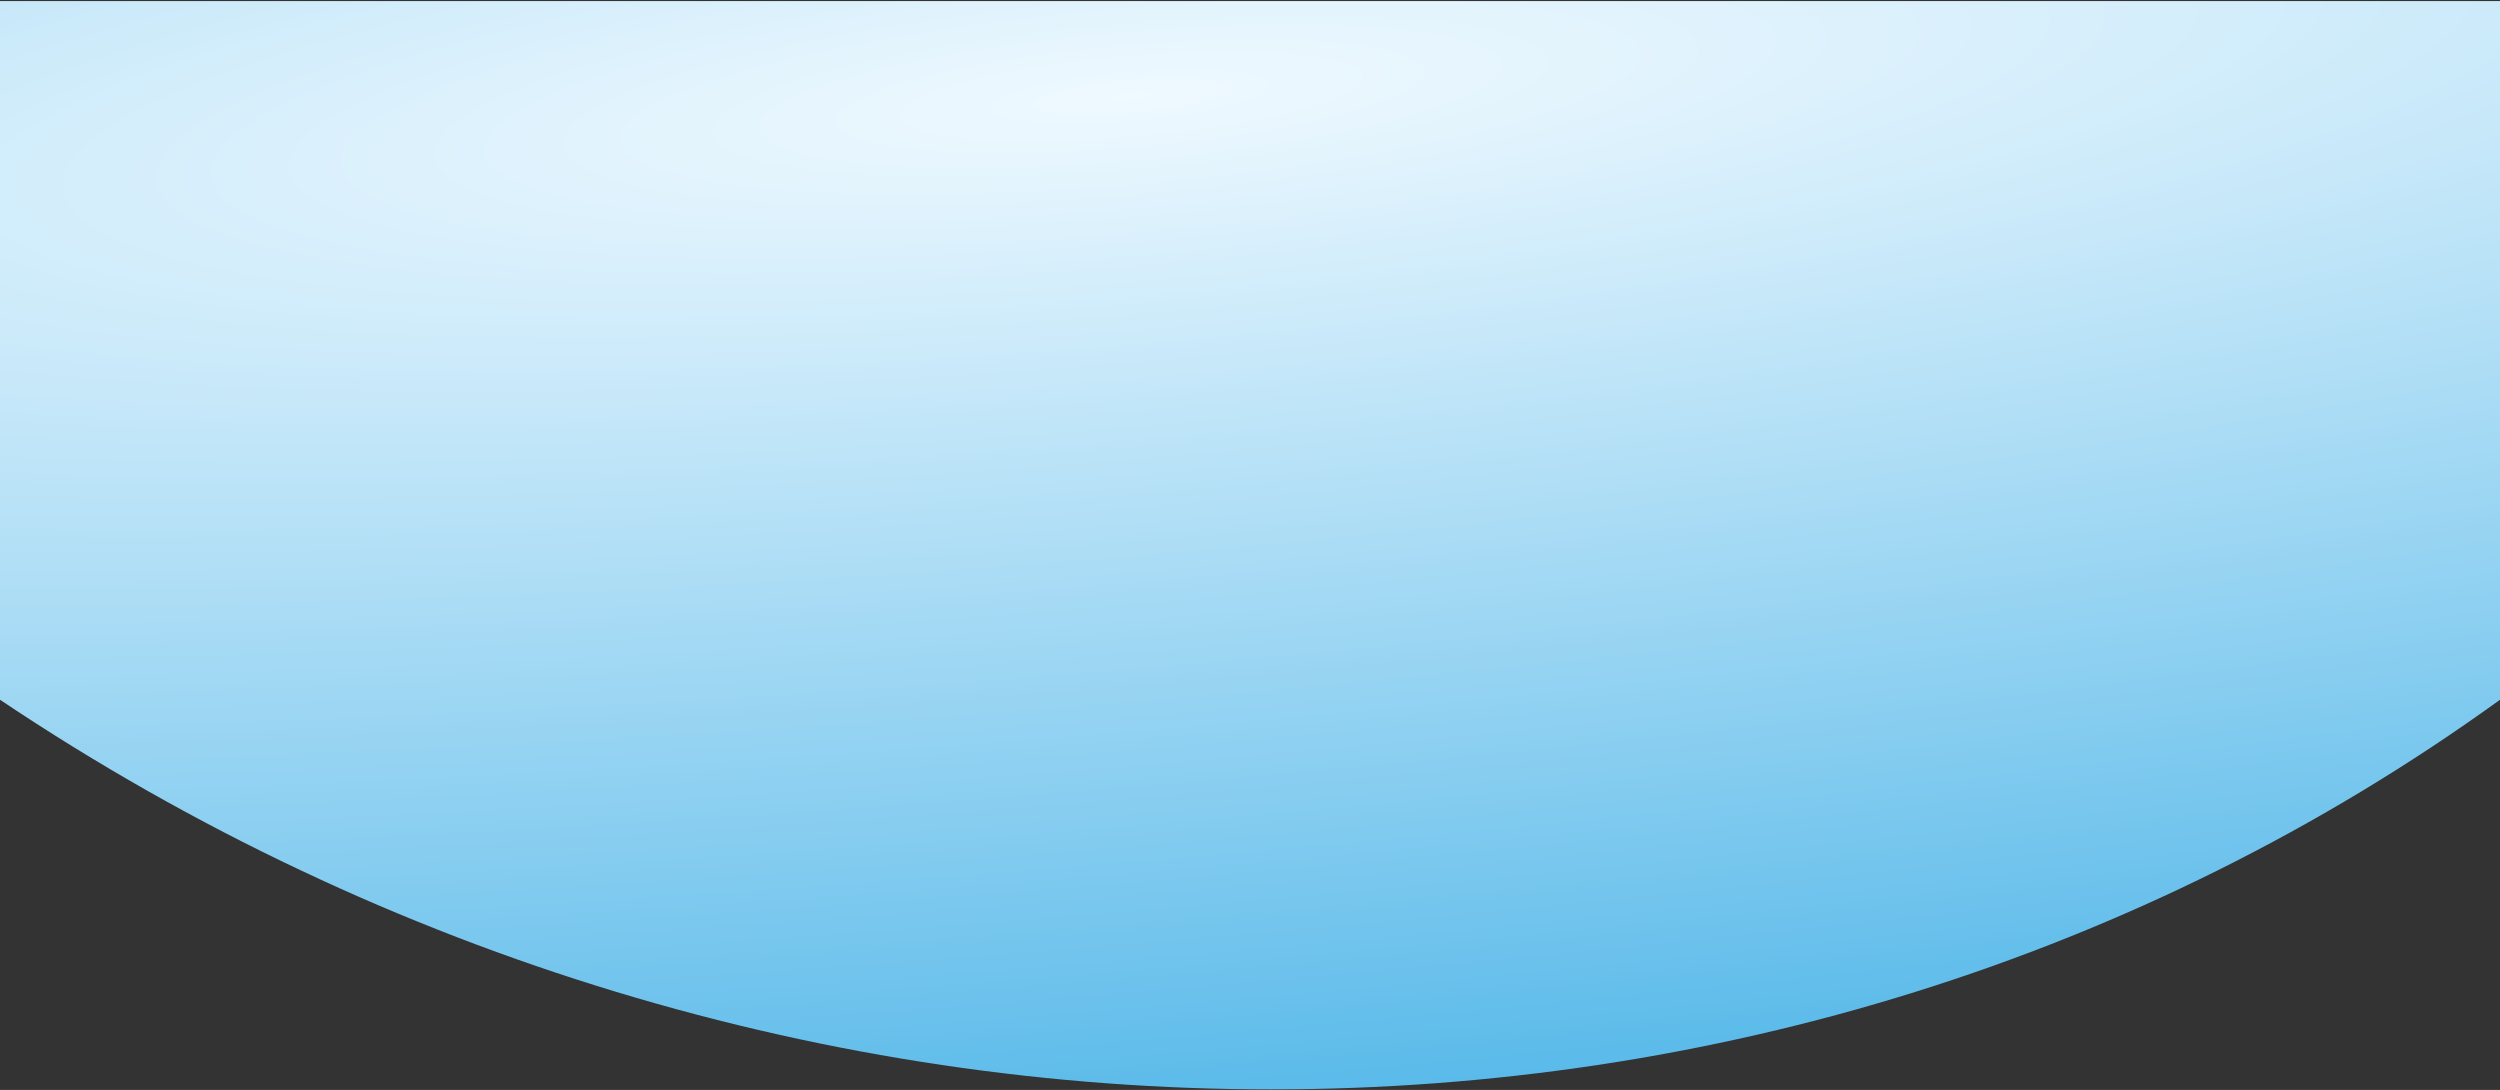 <svg width="1179" height="514" viewBox="0 0 1179 514" fill="none" xmlns="http://www.w3.org/2000/svg">
<rect x="0" y="0" width="1179" height="514" fill="#333333" stroke="none"/>
<path d="M1179 330C840 575 365.5 575 0 330V0.5H1179V330Z" fill="url(#paint0_radial_1_6)"/>
<defs>
<radialGradient id="paint0_radial_1_6" cx="0" cy="0" r="1" gradientUnits="userSpaceOnUse" gradientTransform="translate(536 44.5) rotate(84.991) scale(532.602 3047.24)">
<stop stop-color="#EFF9FF"/>
<stop offset="1" stop-color="#49B3E7"/>
</radialGradient>
</defs>
</svg>
